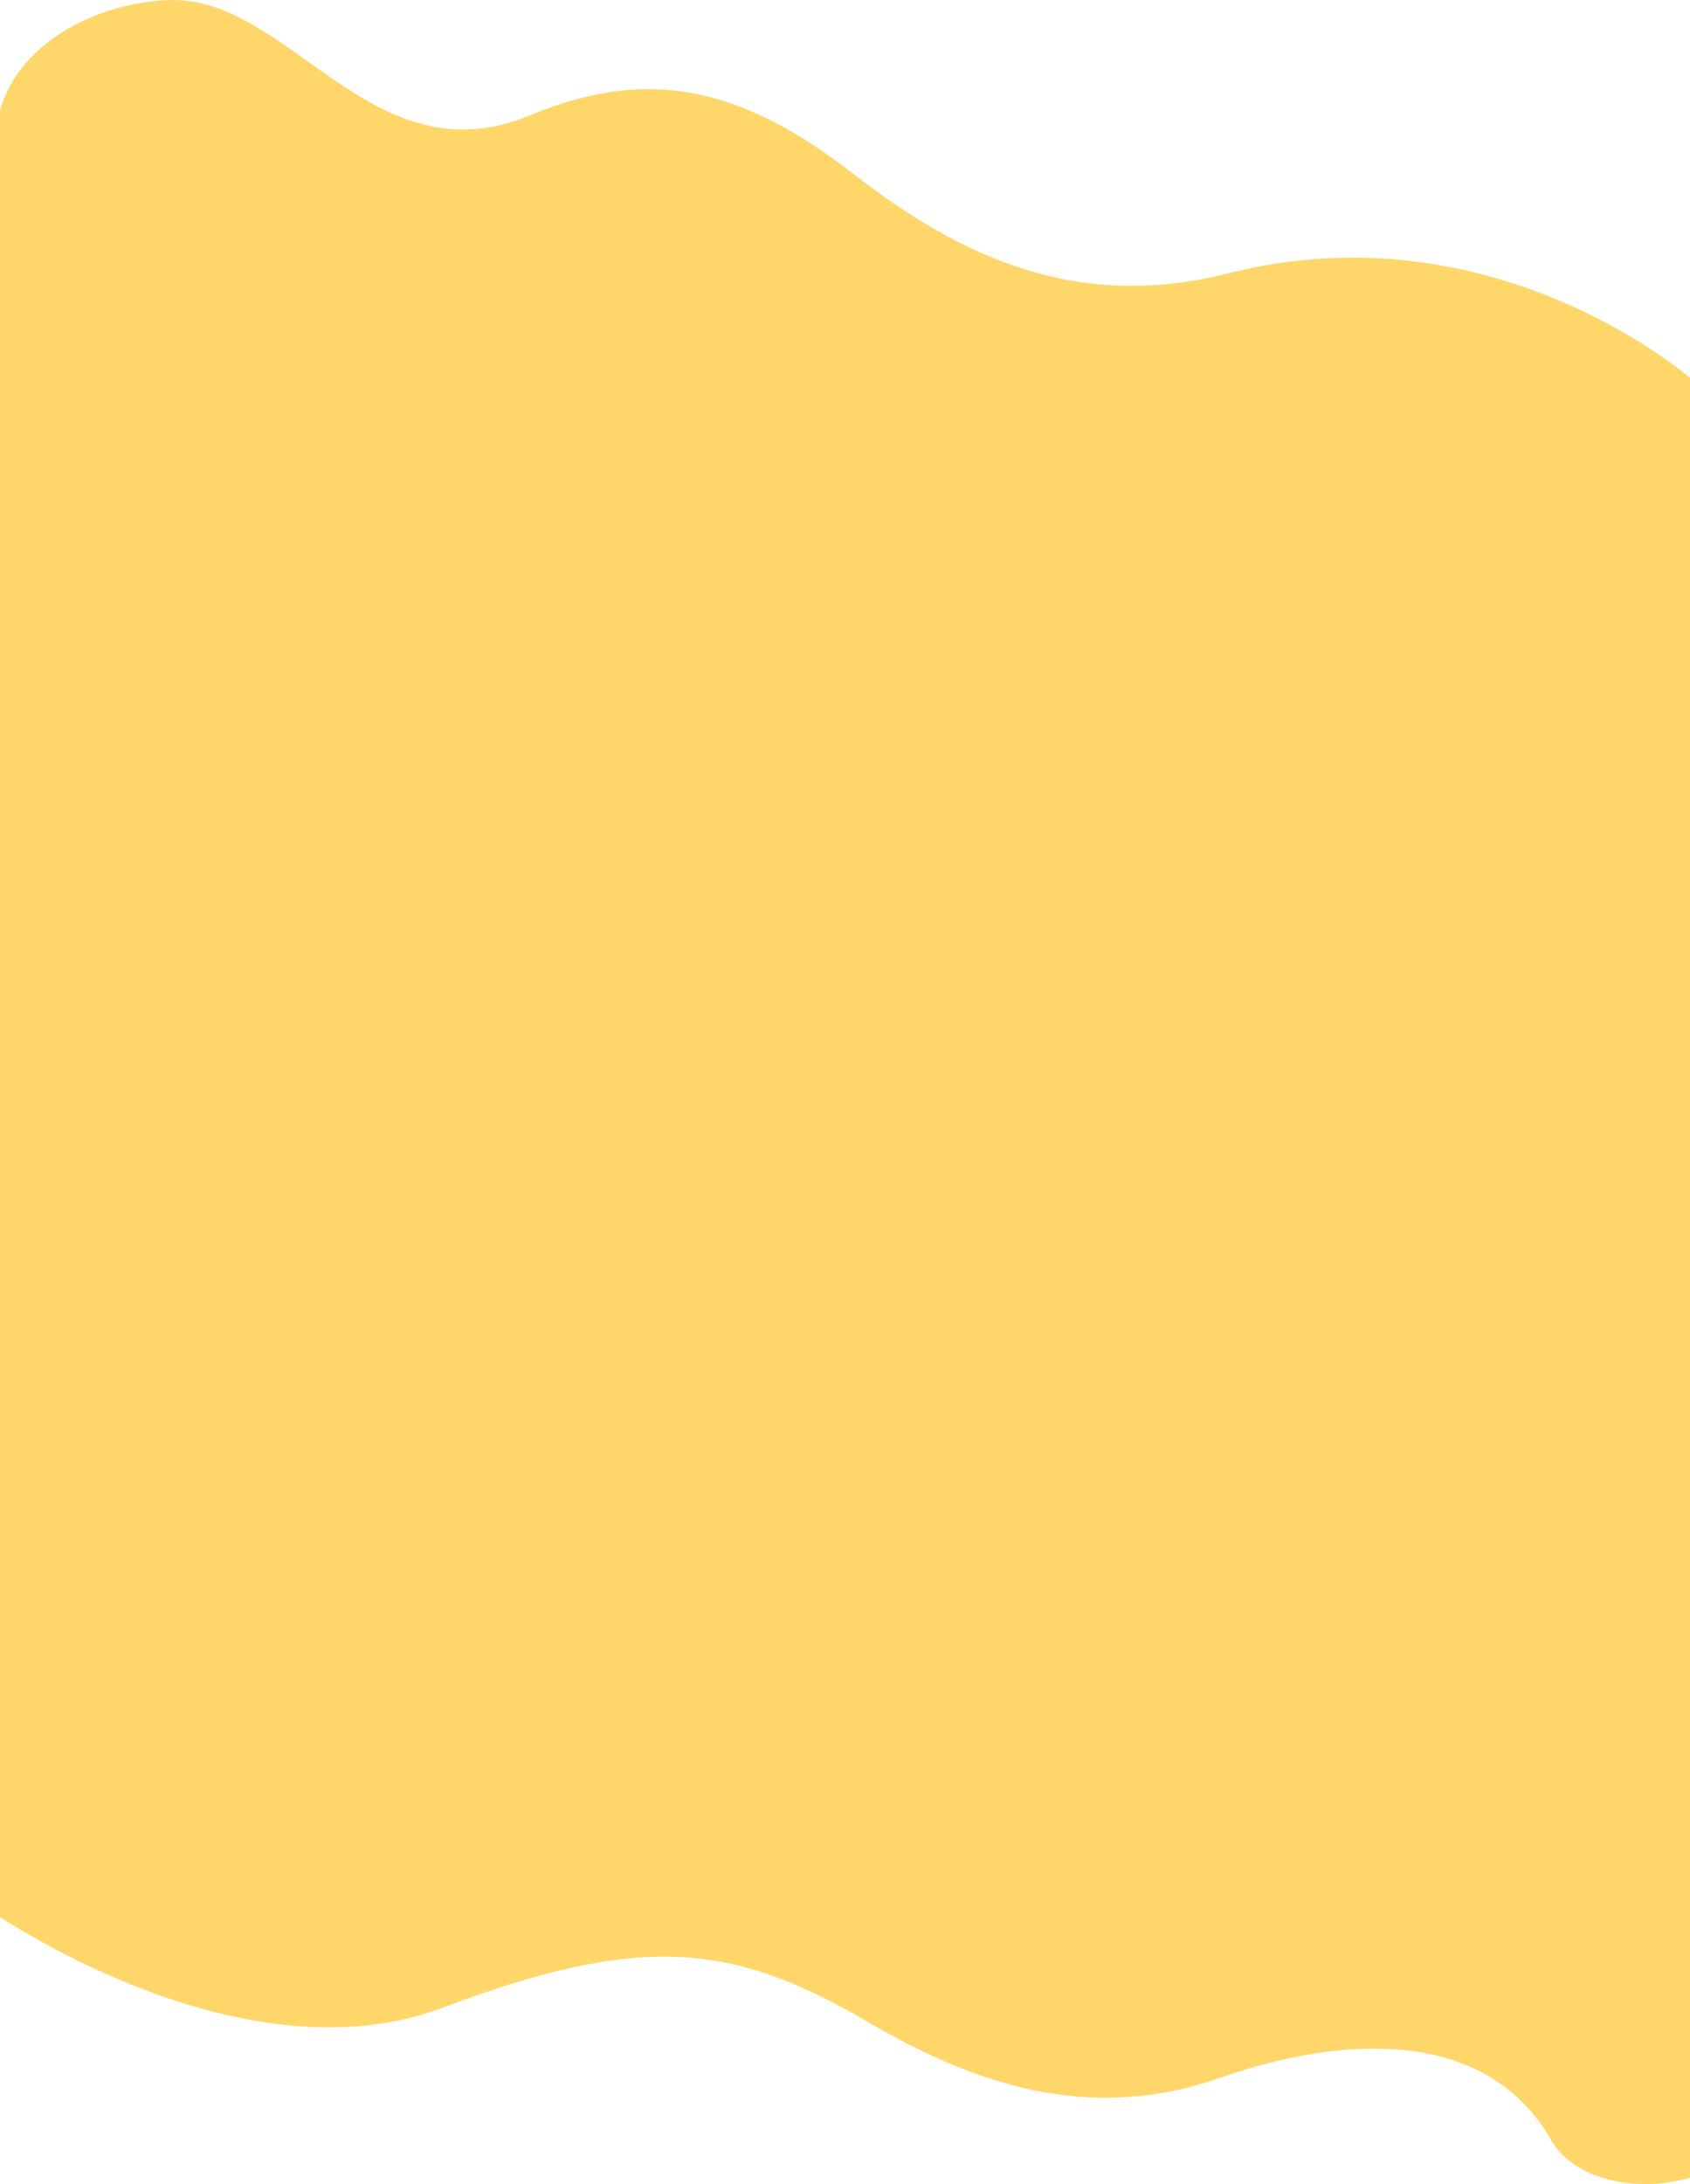 <svg xmlns="http://www.w3.org/2000/svg" width="1600" height="2066.6" viewBox="0 0 1600 2066.6">
    <defs>
        <style>
            .cls-1{fill:#ffd669;fill-rule:evenodd}
        </style>
    </defs>
    <path class="cls-1" d="M1600 357.6s-185.62-162.7-437-99c-141.42 35.9-251.527-13.7-355-94-103.735-80.5-192.036-103.1-306.178-55.5C351.783 171.6 274.551-4.1 159.733.1 90.628 2.6 12.476 42-2 112.6c-81.946 399.7-9 1694-9 1694s235.491 166.2 429.8 93.2c188.614-70.8 274.265-61.7 402.1 13 101.575 59.4 210.054 96.9 335.094 53 100.96-35.4 247.48-54.6 313 59.8 34.95 61 172.6 53.6 191-20 68.73-274.8-34-1256-34-1256z"/>
</svg>
